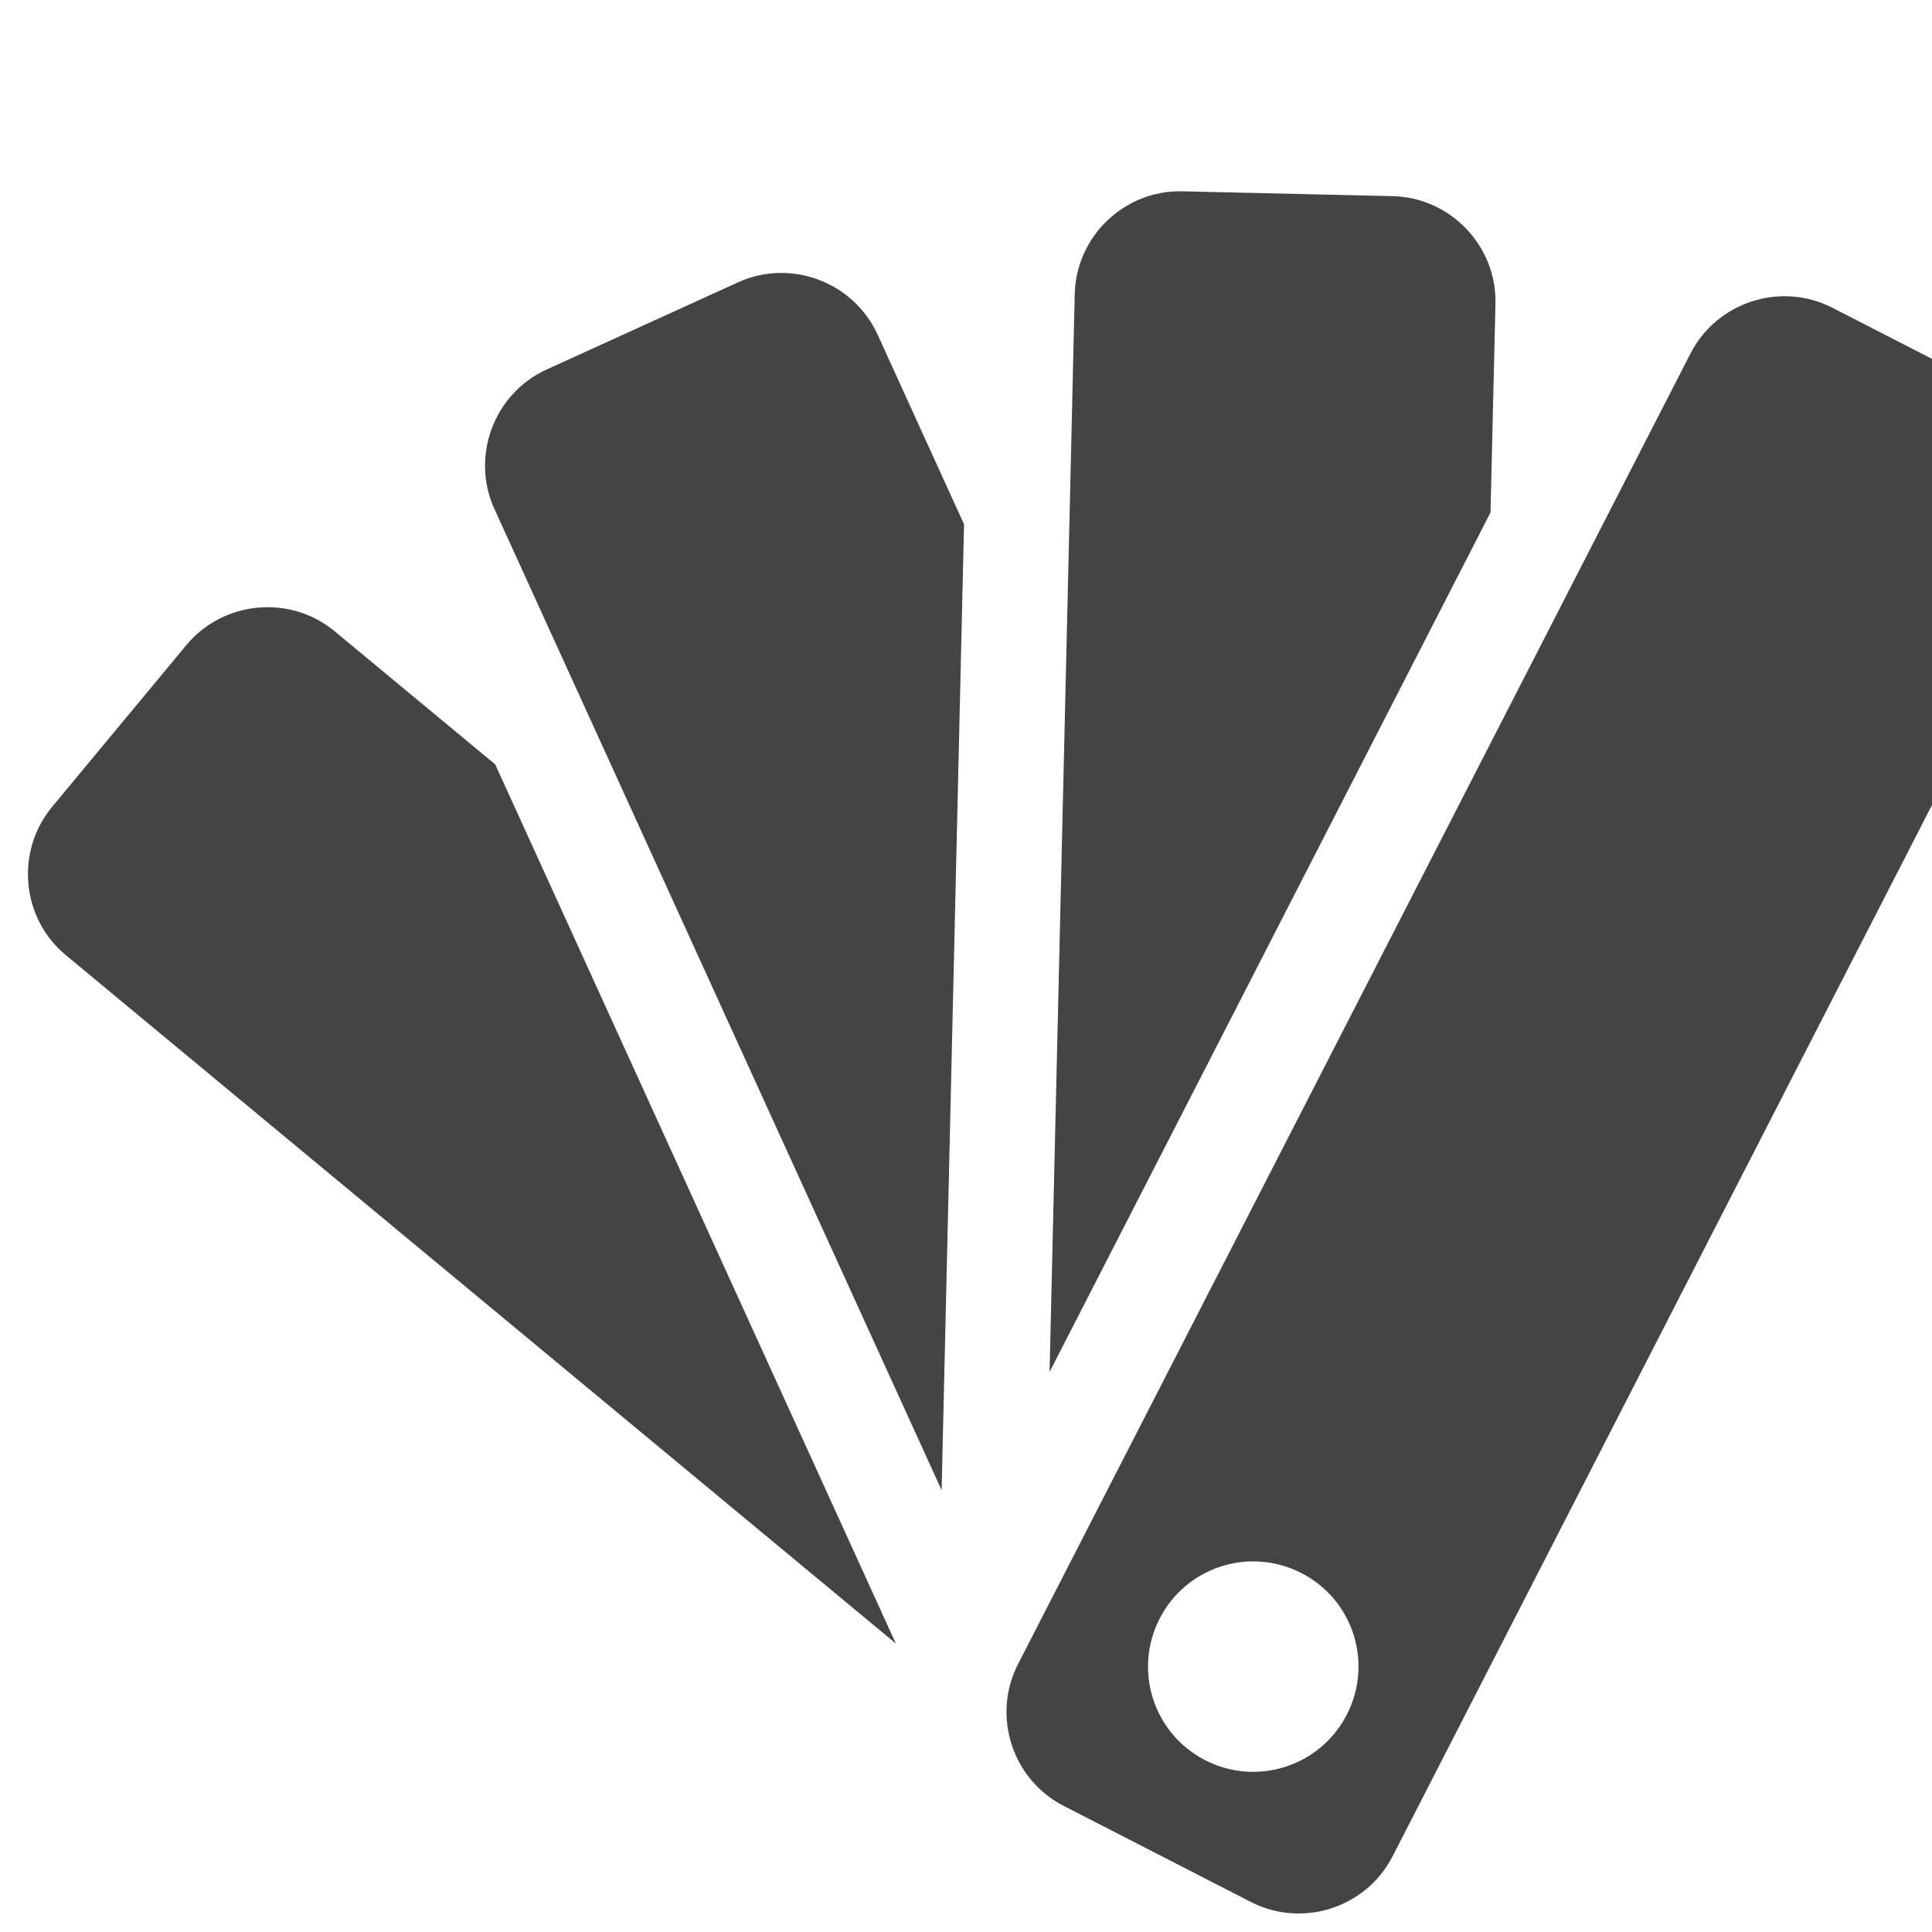 <svg version="1.1" xmlns="http://www.w3.org/2000/svg" width="512" height="512" viewBox="0 0 470 470">
    <path d="M81.382 153.549c-10.829-8.96-27.059-7.424-36.045 3.379l-32.691 39.399c-8.96 10.829-7.449 27.085 3.354 36.019l201.933 167.475-97.459-213.863-39.091-32.41zM179.533 68.685l-46.592 21.222c-12.775 5.837-18.483 21.12-12.672 33.894l108.8 238.72 5.453-234.982-21.043-46.183c-5.888-12.8-21.145-18.509-33.946-12.672zM363.801 73.907c0.333-14.080-10.931-25.856-24.986-26.189l-51.2-1.178c-14.055-0.333-25.831 10.931-26.163 24.986l-6.119 262.221 107.264-209.075 1.203-50.765zM491.289 98.227l-45.543-23.373c-12.519-6.4-28.058-1.408-34.483 11.111l-163.609 318.873c-6.425 12.519-1.434 28.058 11.11 34.483l45.543 23.373c12.519 6.425 28.032 1.433 34.457-11.085l163.609-318.873c6.425-12.57 1.433-28.083-11.085-34.509zM327.654 417.101c-6.451 12.595-21.888 17.562-34.457 11.111-12.595-6.451-17.536-21.863-11.085-34.457s21.863-17.536 34.457-11.085c12.595 6.425 17.536 21.863 11.085 34.432z" fill="#444444"></path>
</svg>
